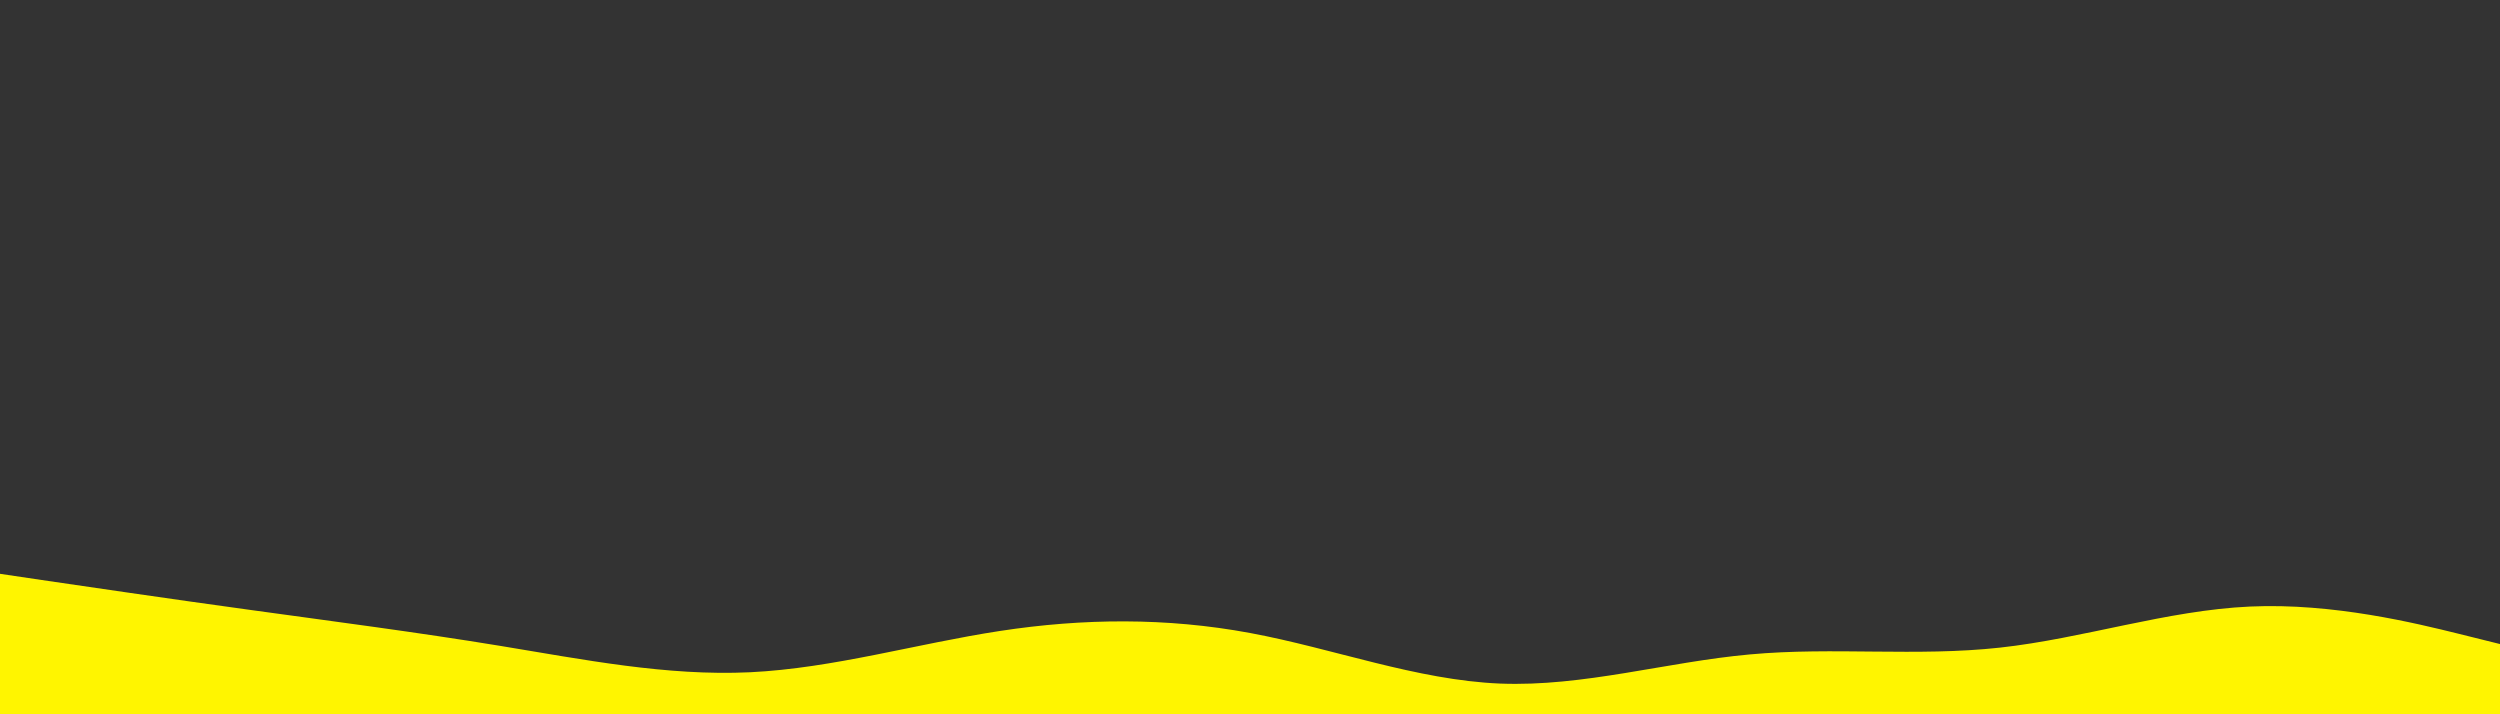 <svg id="visual" viewBox="0 0 2100 600" width="2100" height="600" xmlns="http://www.w3.org/2000/svg" xmlns:xlink="http://www.w3.org/1999/xlink" version="1.1"><rect x="0" y="0" width="2100" height="600" fill="#333333" stroke="none"/><path d="M0 482L35 487.2C70 492.3 140 502.7 210 512.3C280 522 350 531 420 542.5C490 554 560 568 630 564.7C700 561.3 770 540.7 840 530C910 519.3 980 518.7 1050 531.7C1120 544.7 1190 571.3 1260 574.2C1330 577 1400 556 1470 549.7C1540 543.3 1610 551.7 1680 544C1750 536.3 1820 512.7 1890 509.5C1960 506.3 2030 523.7 2065 532.3L2100 541L2100 601L2065 601C2030 601 1960 601 1890 601C1820 601 1750 601 1680 601C1610 601 1540 601 1470 601C1400 601 1330 601 1260 601C1190 601 1120 601 1050 601C980 601 910 601 840 601C770 601 700 601 630 601C560 601 490 601 420 601C350 601 280 601 210 601C140 601 70 601 35 601L0 601Z" fill="#fff500" stroke-linecap="round" stroke-linejoin="miter"></path></svg>